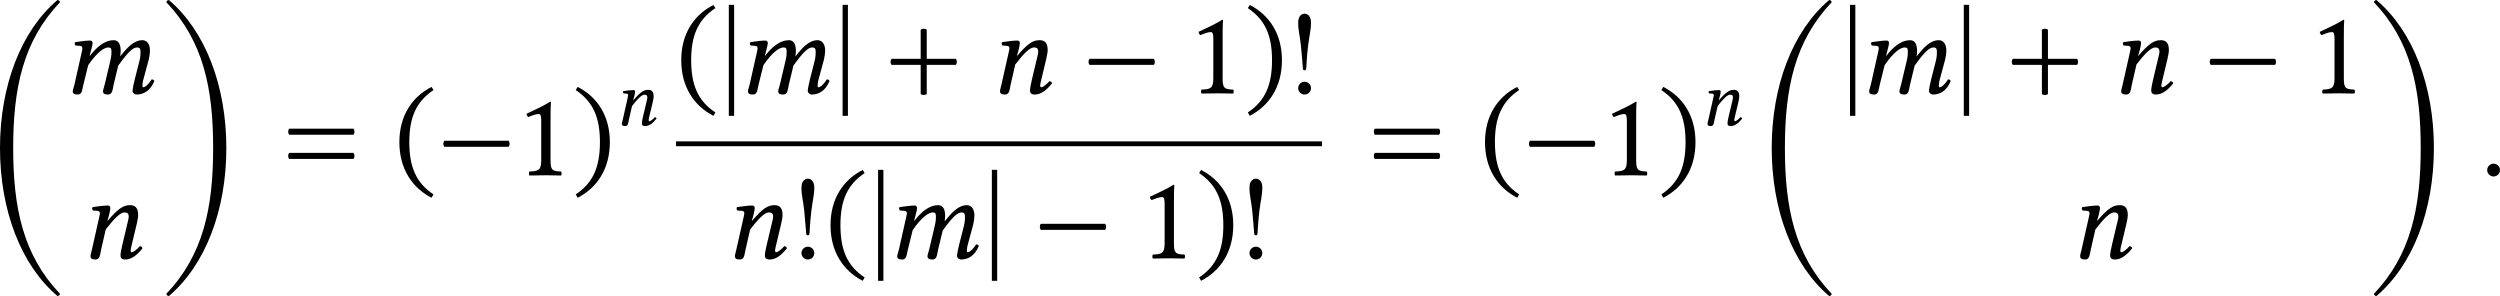<?xml version='1.0' encoding='UTF-8'?>
<!-- This file was generated by dvisvgm 3.2.2 -->
<svg version='1.1' xmlns='http://www.w3.org/2000/svg' xmlns:xlink='http://www.w3.org/1999/xlink' width='345.694pt' height='40.939pt' viewBox='129.7 268.043 345.694 40.939'>
<defs>
<use id='g25-48' xlink:href='#g0-48' transform='scale(1.2)'/>
<use id='g25-49' xlink:href='#g0-49' transform='scale(1.2)'/>
<use id='g25-240' xlink:href='#g0-240' transform='scale(1.2)'/>
<path id='g0-48' d='M2.909-8.329C2.909-13.25 3.716-17.126 6.765-20.334C6.735-20.433 6.665-20.503 6.555-20.513C3.537-17.953 1.823-13.43 1.823-8.329S3.537 1.295 6.555 3.856C6.665 3.846 6.735 3.776 6.765 3.676C3.716 .468 2.909-3.407 2.909-8.329Z'/>
<path id='g0-49' d='M4.563-8.329C4.563-3.407 3.756 .468 .707 3.676C.737 3.776 .807 3.846 .917 3.856C3.935 1.295 5.649-3.228 5.649-8.329S3.935-17.953 .917-20.513C.807-20.503 .737-20.433 .707-20.334C3.756-17.126 4.563-13.25 4.563-8.329Z'/>
<path id='g0-240' d='M1.235 1.853V-7.283H.797V1.853H1.235Z'/>
<path id='g1-58' d='M.398-.3C.398-.098 .565 .07 .767 .07S1.137-.098 1.137-.3S.969-.669 .767-.669S.398-.502 .398-.3Z'/>
<path id='g1-109' d='M1.381-2.894C1.381-2.992 1.332-3.041 1.241-3.041C1.018-3.041 .704-2.992 .377-2.95C.328-2.894 .349-2.817 .391-2.755L.669-2.734C.753-2.727 .795-2.664 .795-2.594C.795-2.532 .767-2.434 .725-2.239L.335-.502C.3-.363 .237-.188 .237-.119C.237 0 .307 .07 .53 .07C.795 .07 .781-.237 .851-.502L1.13-1.625C1.674-2.413 2.064-2.643 2.287-2.643C2.427-2.643 2.469-2.594 2.469-2.385C2.469-2.301 2.462-2.134 2.413-1.918L2.078-.502C2.043-.363 1.981-.188 1.981-.119C1.981 0 2.05 .07 2.273 .07C2.538 .07 2.532-.237 2.594-.502L2.859-1.597C3.452-2.427 3.724-2.643 3.947-2.643C4.08-2.643 4.142-2.594 4.142-2.385C4.142-2.308 4.142-2.106 4.087-1.89L3.808-.795C3.738-.509 3.682-.223 3.682-.16C3.682-.021 3.808 .07 3.905 .07C4.317 .07 4.7-.133 4.937-.704C4.924-.767 4.875-.802 4.784-.802C4.617-.537 4.421-.349 4.296-.349C4.261-.349 4.254-.391 4.254-.425C4.254-.453 4.261-.628 4.282-.704L4.617-1.946C4.659-2.106 4.686-2.322 4.686-2.455C4.686-2.894 4.47-3.062 4.254-3.062C3.759-3.062 3.375-2.636 2.971-2.127C2.992-2.239 2.999-2.364 2.999-2.455C2.999-2.943 2.79-3.062 2.594-3.062C2.092-3.062 1.639-2.692 1.227-2.162L1.213-2.169C1.276-2.427 1.381-2.776 1.381-2.894Z'/>
<path id='g1-110' d='M1.73-2.894C1.73-2.992 1.681-3.041 1.59-3.041C1.367-3.041 1.039-2.999 .711-2.95C.663-2.894 .683-2.817 .725-2.755L1.004-2.734C1.088-2.727 1.13-2.664 1.13-2.594C1.13-2.538 1.102-2.434 1.06-2.239L.669-.502C.635-.363 .586-.188 .586-.119C.586-.007 .656 .07 .879 .07C1.144 .07 1.137-.237 1.2-.502L1.465-1.66C1.904-2.232 2.287-2.643 2.538-2.643C2.685-2.643 2.79-2.608 2.79-2.392C2.79-2.308 2.741-2.113 2.692-1.918L2.427-.802C2.371-.579 2.315-.293 2.315-.16S2.385 .07 2.594 .07C2.929 .07 3.264-.167 3.585-.579C3.564-.642 3.529-.697 3.431-.697C3.25-.488 3.041-.349 2.971-.349C2.922-.349 2.901-.384 2.901-.467C2.901-.53 2.943-.683 2.985-.865L3.25-1.974C3.306-2.218 3.333-2.378 3.333-2.504C3.333-2.922 3.145-3.062 2.873-3.062C2.511-3.062 2.218-2.915 1.576-2.162L1.562-2.169C1.646-2.413 1.73-2.783 1.73-2.894Z'/>
<use id='g30-58' xlink:href='#g1-58' transform='scale(1.714)'/>
<use id='g30-109' xlink:href='#g1-109' transform='scale(1.714)'/>
<use id='g30-110' xlink:href='#g1-110' transform='scale(1.714)'/>
<path id='g3-42' d='M.411-1.988C.328-1.904 .328-1.723 .411-1.639H4.108C4.191-1.723 4.191-1.904 4.108-1.988H.411Z'/>
<path id='g3-43' d='M2.085 .035C2.169 .119 2.35 .119 2.434 .035V-1.639H4.108C4.191-1.723 4.191-1.904 4.108-1.988H2.434V-3.661C2.35-3.745 2.169-3.745 2.085-3.661V-1.988H.411C.328-1.904 .328-1.723 .411-1.639H2.085V.035Z'/>
<path id='g3-46' d='M.3-1.911C.3-.377 1.032 .718 2.155 1.297L2.267 1.102C1.248 .432 .872-.509 .872-1.911C.872-3.299 1.248-4.233 2.267-4.91L2.155-5.091C1.032-4.519 .3-3.431 .3-1.911Z'/>
<path id='g3-47' d='M2.183-1.911C2.183-3.431 1.451-4.519 .328-5.091L.216-4.91C1.234-4.233 1.611-3.299 1.611-1.911C1.611-.509 1.234 .432 .216 1.102L.328 1.297C1.451 .718 2.183-.377 2.183-1.911Z'/>
<path id='g3-49' d='M2.008-.851V-3.271C2.008-3.689 2.015-4.115 2.029-4.205C2.029-4.24 2.015-4.24 1.988-4.24C1.604-4.003 1.234-3.829 .621-3.543C.635-3.466 .663-3.396 .725-3.354C1.046-3.487 1.2-3.529 1.332-3.529C1.451-3.529 1.471-3.361 1.471-3.124V-.851C1.471-.272 1.283-.237 .795-.216C.753-.174 .753-.028 .795 .014C1.137 .007 1.388 0 1.764 0C2.099 0 2.267 .007 2.615 .014C2.657-.028 2.657-.174 2.615-.216C2.127-.237 2.008-.272 2.008-.851Z'/>
<path id='g3-61' d='M.411-1.29C.328-1.206 .328-1.025 .411-.941H4.108C4.191-1.025 4.191-1.206 4.108-1.29H.411ZM.411-2.685C.328-2.601 .328-2.42 .411-2.336H4.108C4.191-2.42 4.191-2.601 4.108-2.685H.411Z'/>
<path id='g3-64' d='M1.004-4.589C.837-4.589 .635-4.456 .635-4.08C.635-3.592 .732-3.347 .795-2.734C.851-2.19 .893-1.562 .907-1.416C.914-1.374 .934-1.325 1.004-1.325S1.095-1.388 1.102-1.465C1.116-1.562 1.116-1.981 1.206-2.734C1.276-3.333 1.374-3.626 1.374-4.08C1.374-4.456 1.172-4.589 1.004-4.589ZM.635-.3C.635-.098 .802 .07 1.004 .07S1.374-.098 1.374-.3S1.206-.669 1.004-.669S.635-.502 .635-.3Z'/>
<use id='g33-42' xlink:href='#g3-42' transform='scale(1.714)'/>
<use id='g33-43' xlink:href='#g3-43' transform='scale(1.714)'/>
<use id='g33-46' xlink:href='#g3-46' transform='scale(1.714)'/>
<use id='g33-47' xlink:href='#g3-47' transform='scale(1.714)'/>
<use id='g33-49' xlink:href='#g3-49' transform='scale(1.714)'/>
<use id='g33-61' xlink:href='#g3-61' transform='scale(1.714)'/>
<use id='g33-64' xlink:href='#g3-64' transform='scale(1.714)'/>
<use id='g29-110' xlink:href='#g1-110' transform='scale(1.143)'/>
</defs>
<g id='page1' transform='matrix(1.4 0 0 1.4 0 0)'>
<use x='90.455' y='216.075' xlink:href='#g25-48'/>
<use x='99.421' y='200.677' xlink:href='#g30-109'/>
<use x='100.575' y='216.972' xlink:href='#g30-110'/>
<use x='108.22' y='216.075' xlink:href='#g25-49'/>
<use x='120.507' y='208.77' xlink:href='#g33-61'/>
<use x='131.575' y='208.77' xlink:href='#g33-46'/>
<use x='135.831' y='208.77' xlink:href='#g33-42'/>
<use x='143.578' y='208.77' xlink:href='#g33-49'/>
<use x='149.137' y='208.77' xlink:href='#g33-47'/>
<use x='153.393' y='203.833' xlink:href='#g29-110'/>
<use x='159.415' y='200.677' xlink:href='#g33-46'/>
<use x='163.671' y='200.677' xlink:href='#g25-240'/>
<use x='166.11' y='200.677' xlink:href='#g30-109'/>
<use x='174.909' y='200.677' xlink:href='#g25-240'/>
<use x='180.004' y='200.677' xlink:href='#g33-43'/>
<use x='190.408' y='200.677' xlink:href='#g30-110'/>
<use x='199.556' y='200.677' xlink:href='#g33-42'/>
<use x='209.96' y='200.677' xlink:href='#g33-49'/>
<use x='215.519' y='200.677' xlink:href='#g33-47'/>
<use x='219.775' y='200.677' xlink:href='#g33-64'/>
<rect x='159.415' y='205.423' height='.478' width='63.803'/>
<use x='164.223' y='216.972' xlink:href='#g30-110'/>
<use x='170.715' y='216.972' xlink:href='#g33-64'/>
<use x='174.158' y='216.972' xlink:href='#g33-46'/>
<use x='178.414' y='216.972' xlink:href='#g25-240'/>
<use x='180.853' y='216.972' xlink:href='#g30-109'/>
<use x='189.652' y='216.972' xlink:href='#g25-240'/>
<use x='194.747' y='216.972' xlink:href='#g33-42'/>
<use x='205.151' y='216.972' xlink:href='#g33-49'/>
<use x='210.71' y='216.972' xlink:href='#g33-47'/>
<use x='214.966' y='216.972' xlink:href='#g33-64'/>
<use x='227.734' y='208.77' xlink:href='#g33-61'/>
<use x='238.802' y='208.77' xlink:href='#g33-46'/>
<use x='243.058' y='208.77' xlink:href='#g33-42'/>
<use x='250.805' y='208.77' xlink:href='#g33-49'/>
<use x='256.364' y='208.77' xlink:href='#g33-47'/>
<use x='260.62' y='203.833' xlink:href='#g29-110'/>
<use x='265.446' y='216.075' xlink:href='#g25-48'/>
<use x='274.412' y='200.677' xlink:href='#g25-240'/>
<use x='276.851' y='200.677' xlink:href='#g30-109'/>
<use x='285.65' y='200.677' xlink:href='#g25-240'/>
<use x='290.746' y='200.677' xlink:href='#g33-43'/>
<use x='301.149' y='200.677' xlink:href='#g30-110'/>
<use x='310.298' y='200.677' xlink:href='#g33-42'/>
<use x='320.701' y='200.677' xlink:href='#g33-49'/>
<use x='297.091' y='216.972' xlink:href='#g30-110'/>
<use x='326.26' y='216.075' xlink:href='#g25-49'/>
<use x='337.618' y='208.77' xlink:href='#g30-58'/>
</g>
</svg>